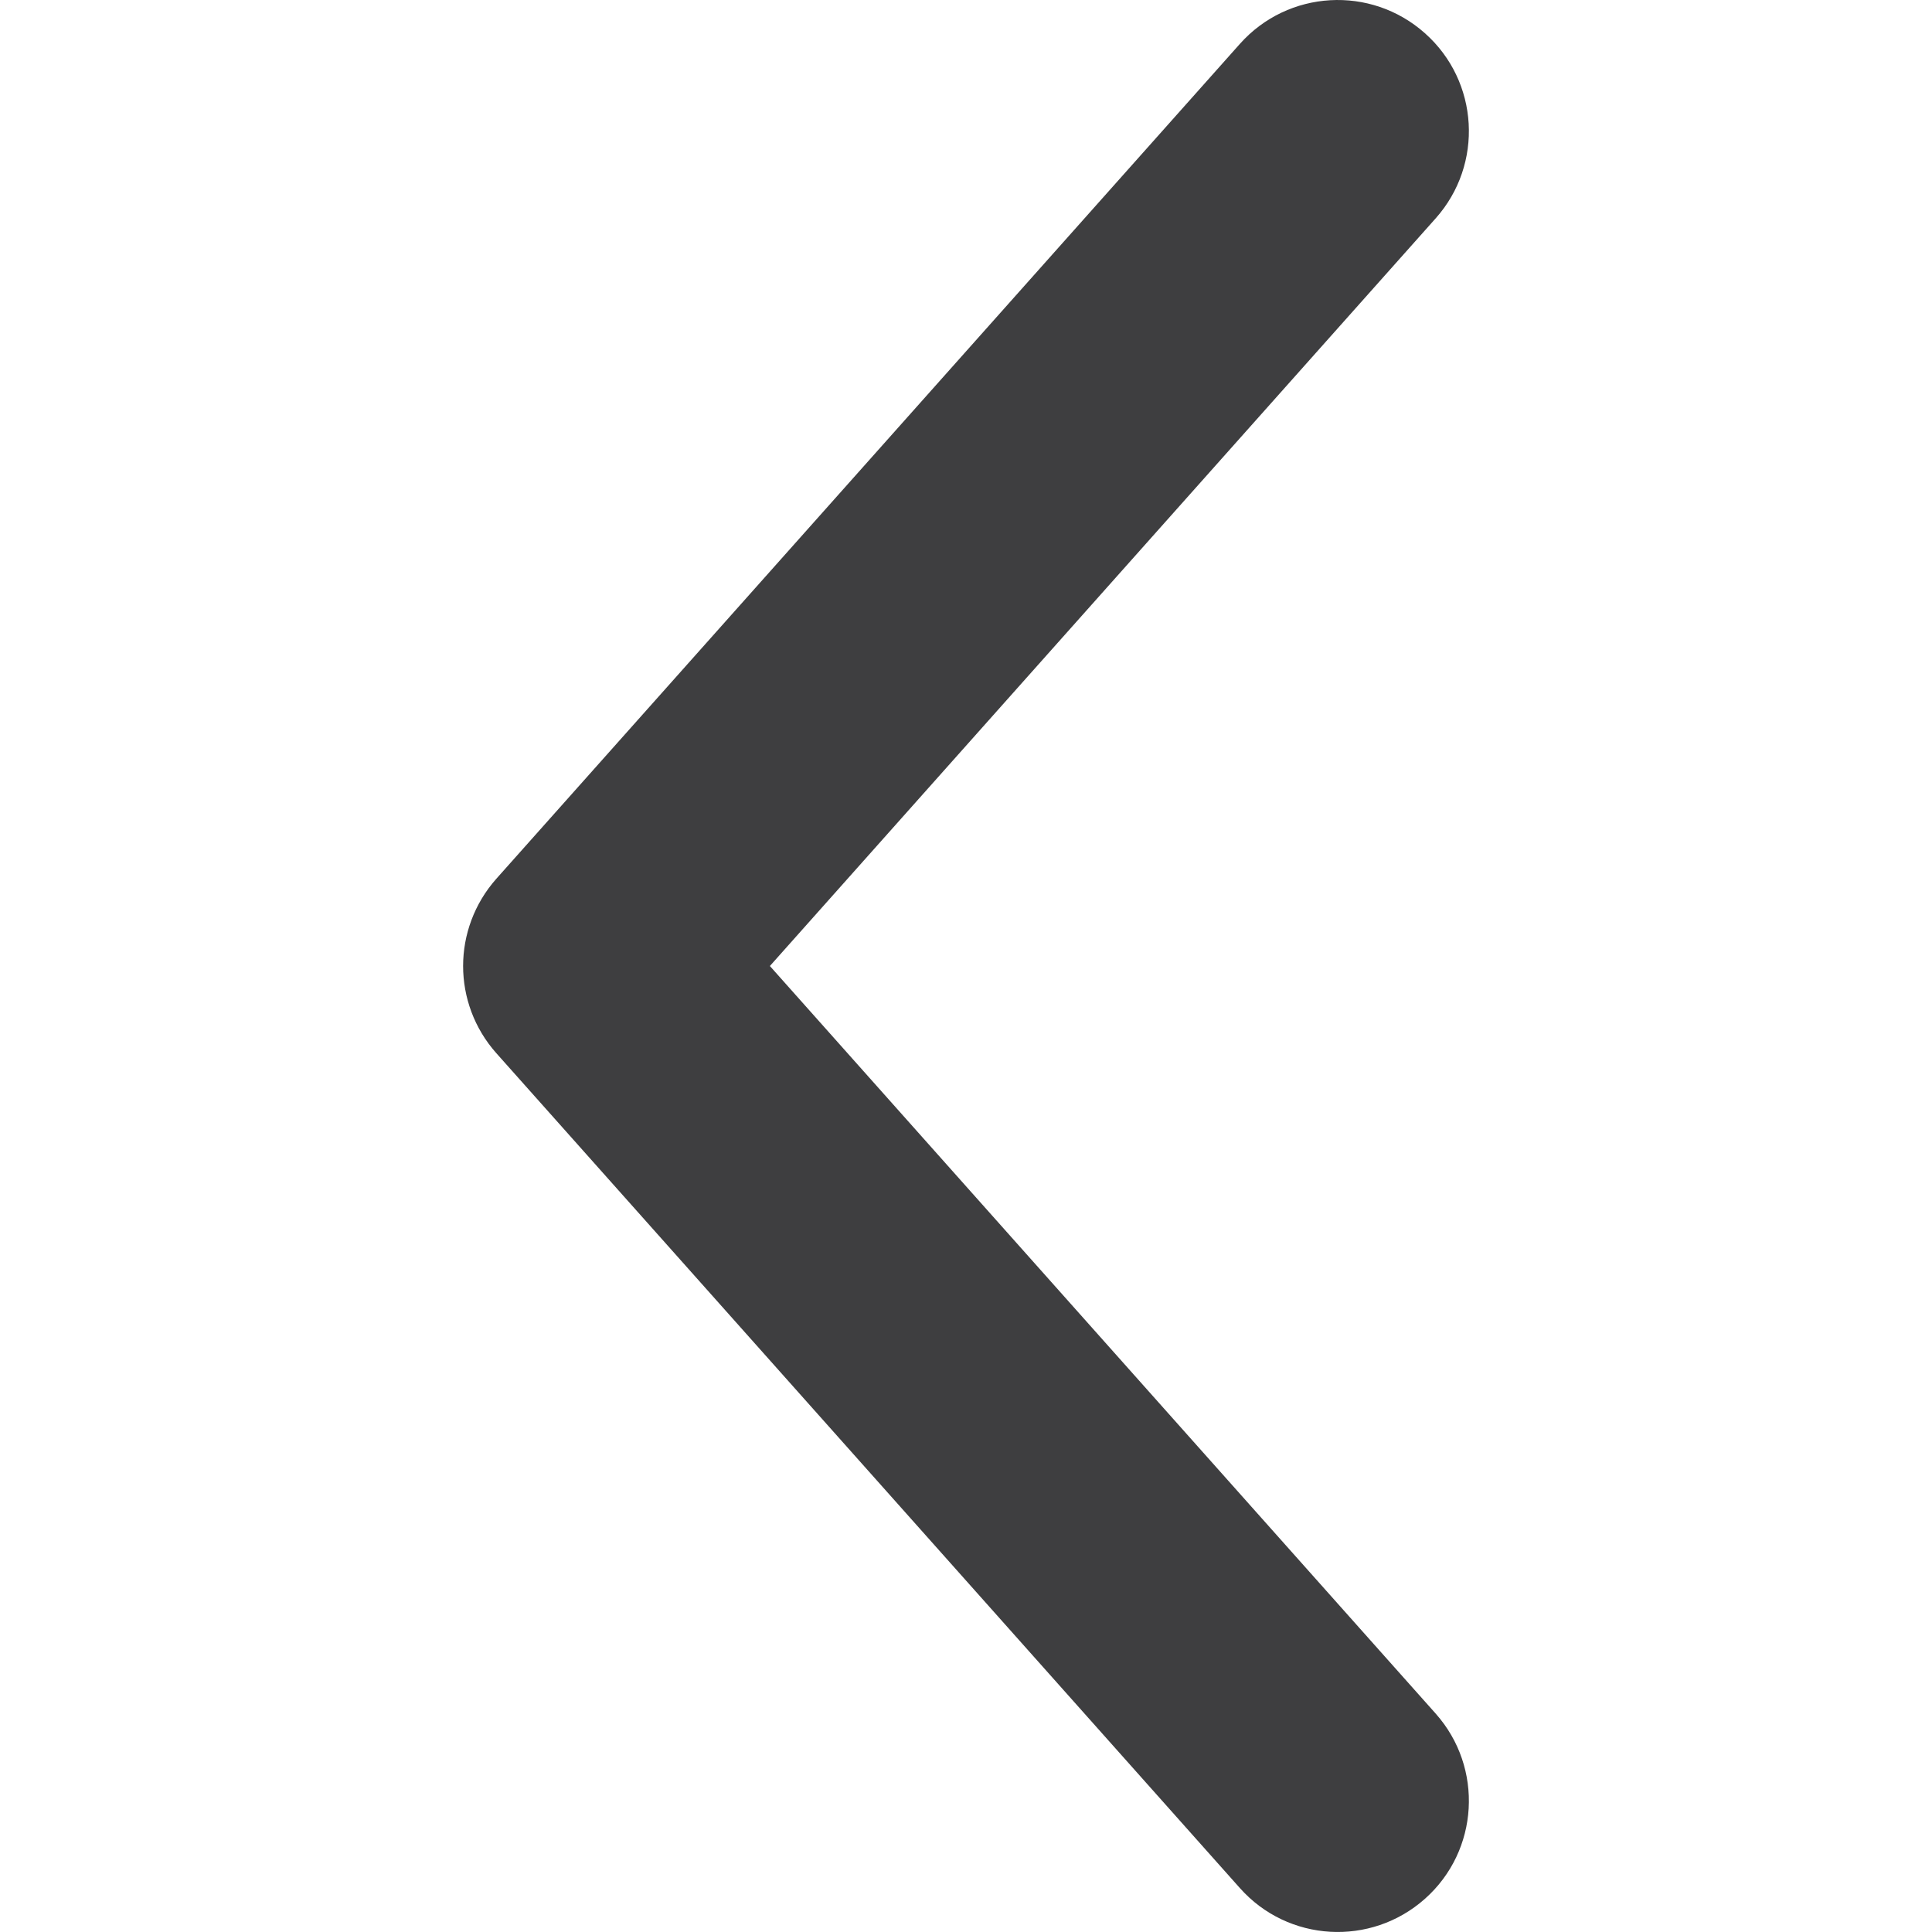 <?xml version="1.0" encoding="utf-8"?>
<!-- Generator: Adobe Illustrator 16.0.0, SVG Export Plug-In . SVG Version: 6.00 Build 0)  -->
<!DOCTYPE svg PUBLIC "-//W3C//DTD SVG 1.1//EN" "http://www.w3.org/Graphics/SVG/1.1/DTD/svg11.dtd">
<svg version="1.1" id="レイヤー_1" xmlns="http://www.w3.org/2000/svg" xmlns:xlink="http://www.w3.org/1999/xlink" x="0px"
	 y="0px" width="200px" height="200px" viewBox="0 0 200 200" enable-background="new 0 0 200 200" xml:space="preserve">
<path fill="#3E3E40" d="M47.941,100.002c0-3.223,1.152-6.454,3.438-9.032l76.972-86.425c4.979-5.596,13.554-6.094,19.159-1.104
	c5.605,4.98,6.094,13.564,1.113,19.16l-68.925,77.4l68.925,77.392c4.98,5.605,4.492,14.189-1.113,19.17s-14.18,4.492-19.159-1.113
	l-76.972-86.425C49.094,106.457,47.941,103.225,47.941,100.002z"/>
</svg>
